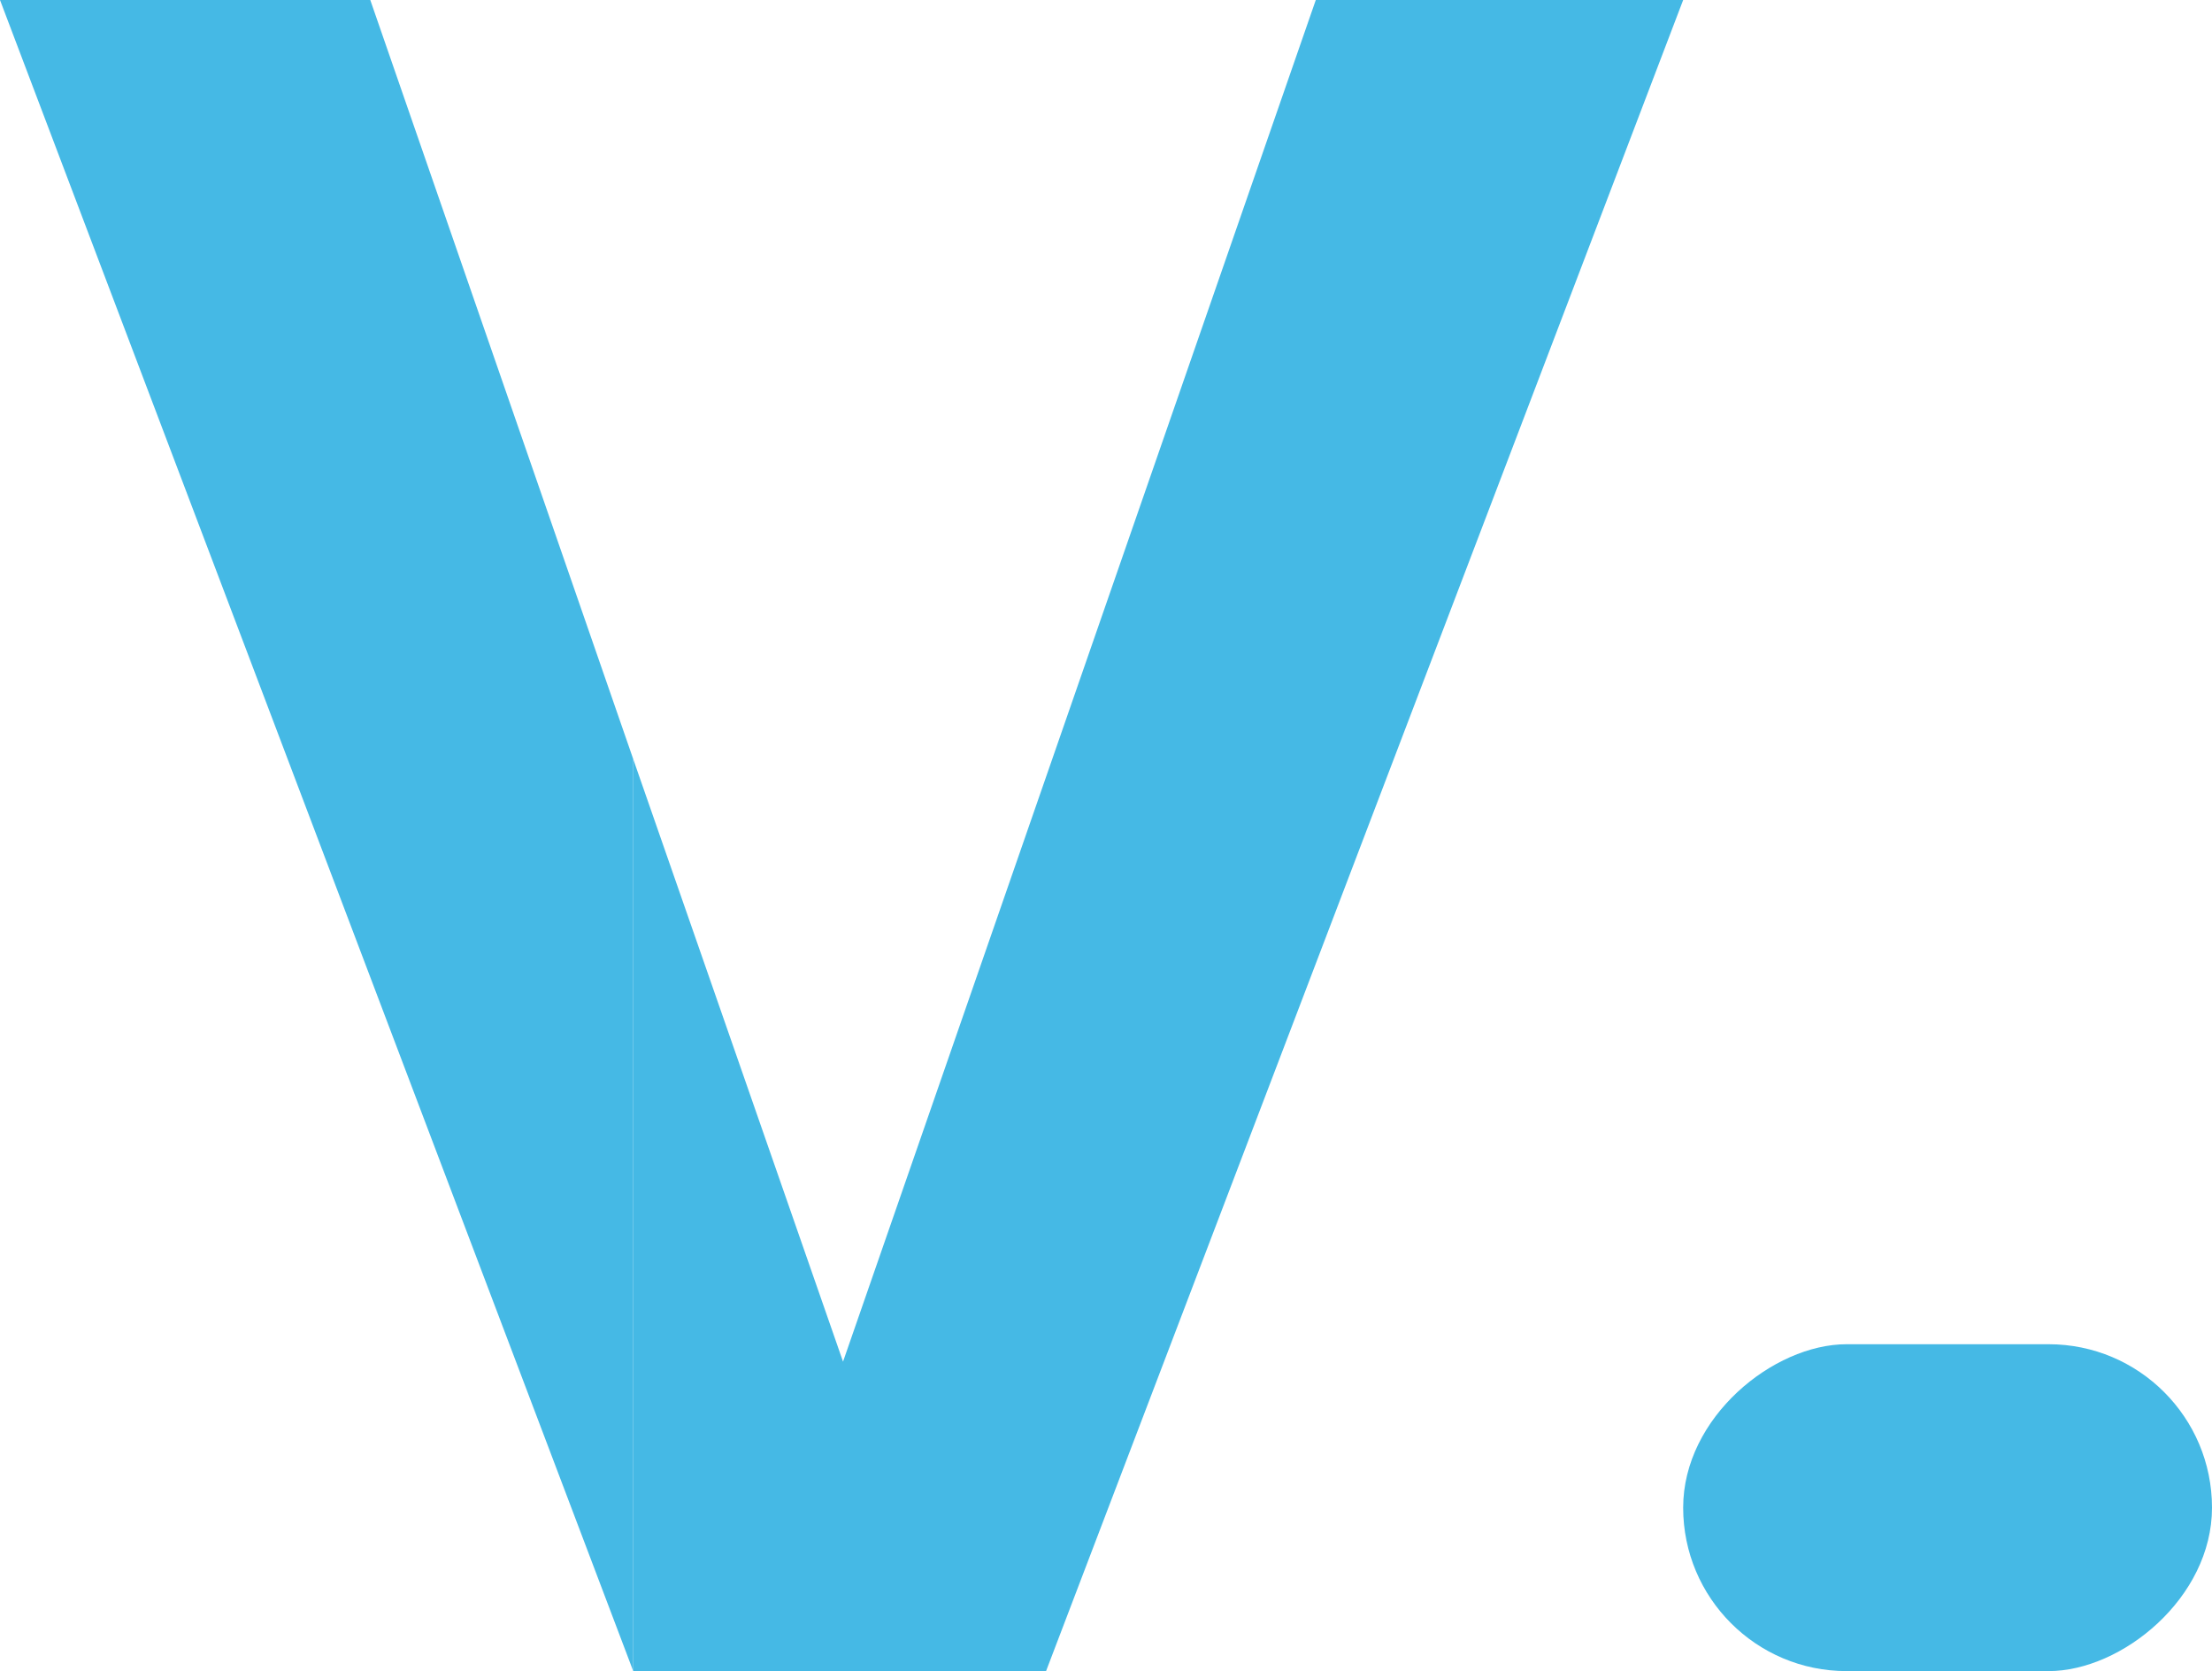 <svg xmlns="http://www.w3.org/2000/svg" viewBox="0 0 22.88 17.28"><defs><style>.cls-1{fill:#45b9e5;}</style></defs><g id="Capa_2" data-name="Capa 2"><g id="Capa_1-2" data-name="Capa 1"><polygon class="cls-1" points="13.61 0 8.72 14.08 6.55 7.85 6.55 17.28 10.82 17.28 17.41 0 13.61 0"/><polygon class="cls-1" points="3.83 0 0 0 6.55 17.28 6.55 7.85 3.83 0"/><rect class="cls-1" x="18.45" y="12.86" width="3.38" height="5.47" rx="1.69" transform="translate(35.74 -4.55) rotate(90)"/></g></g></svg>